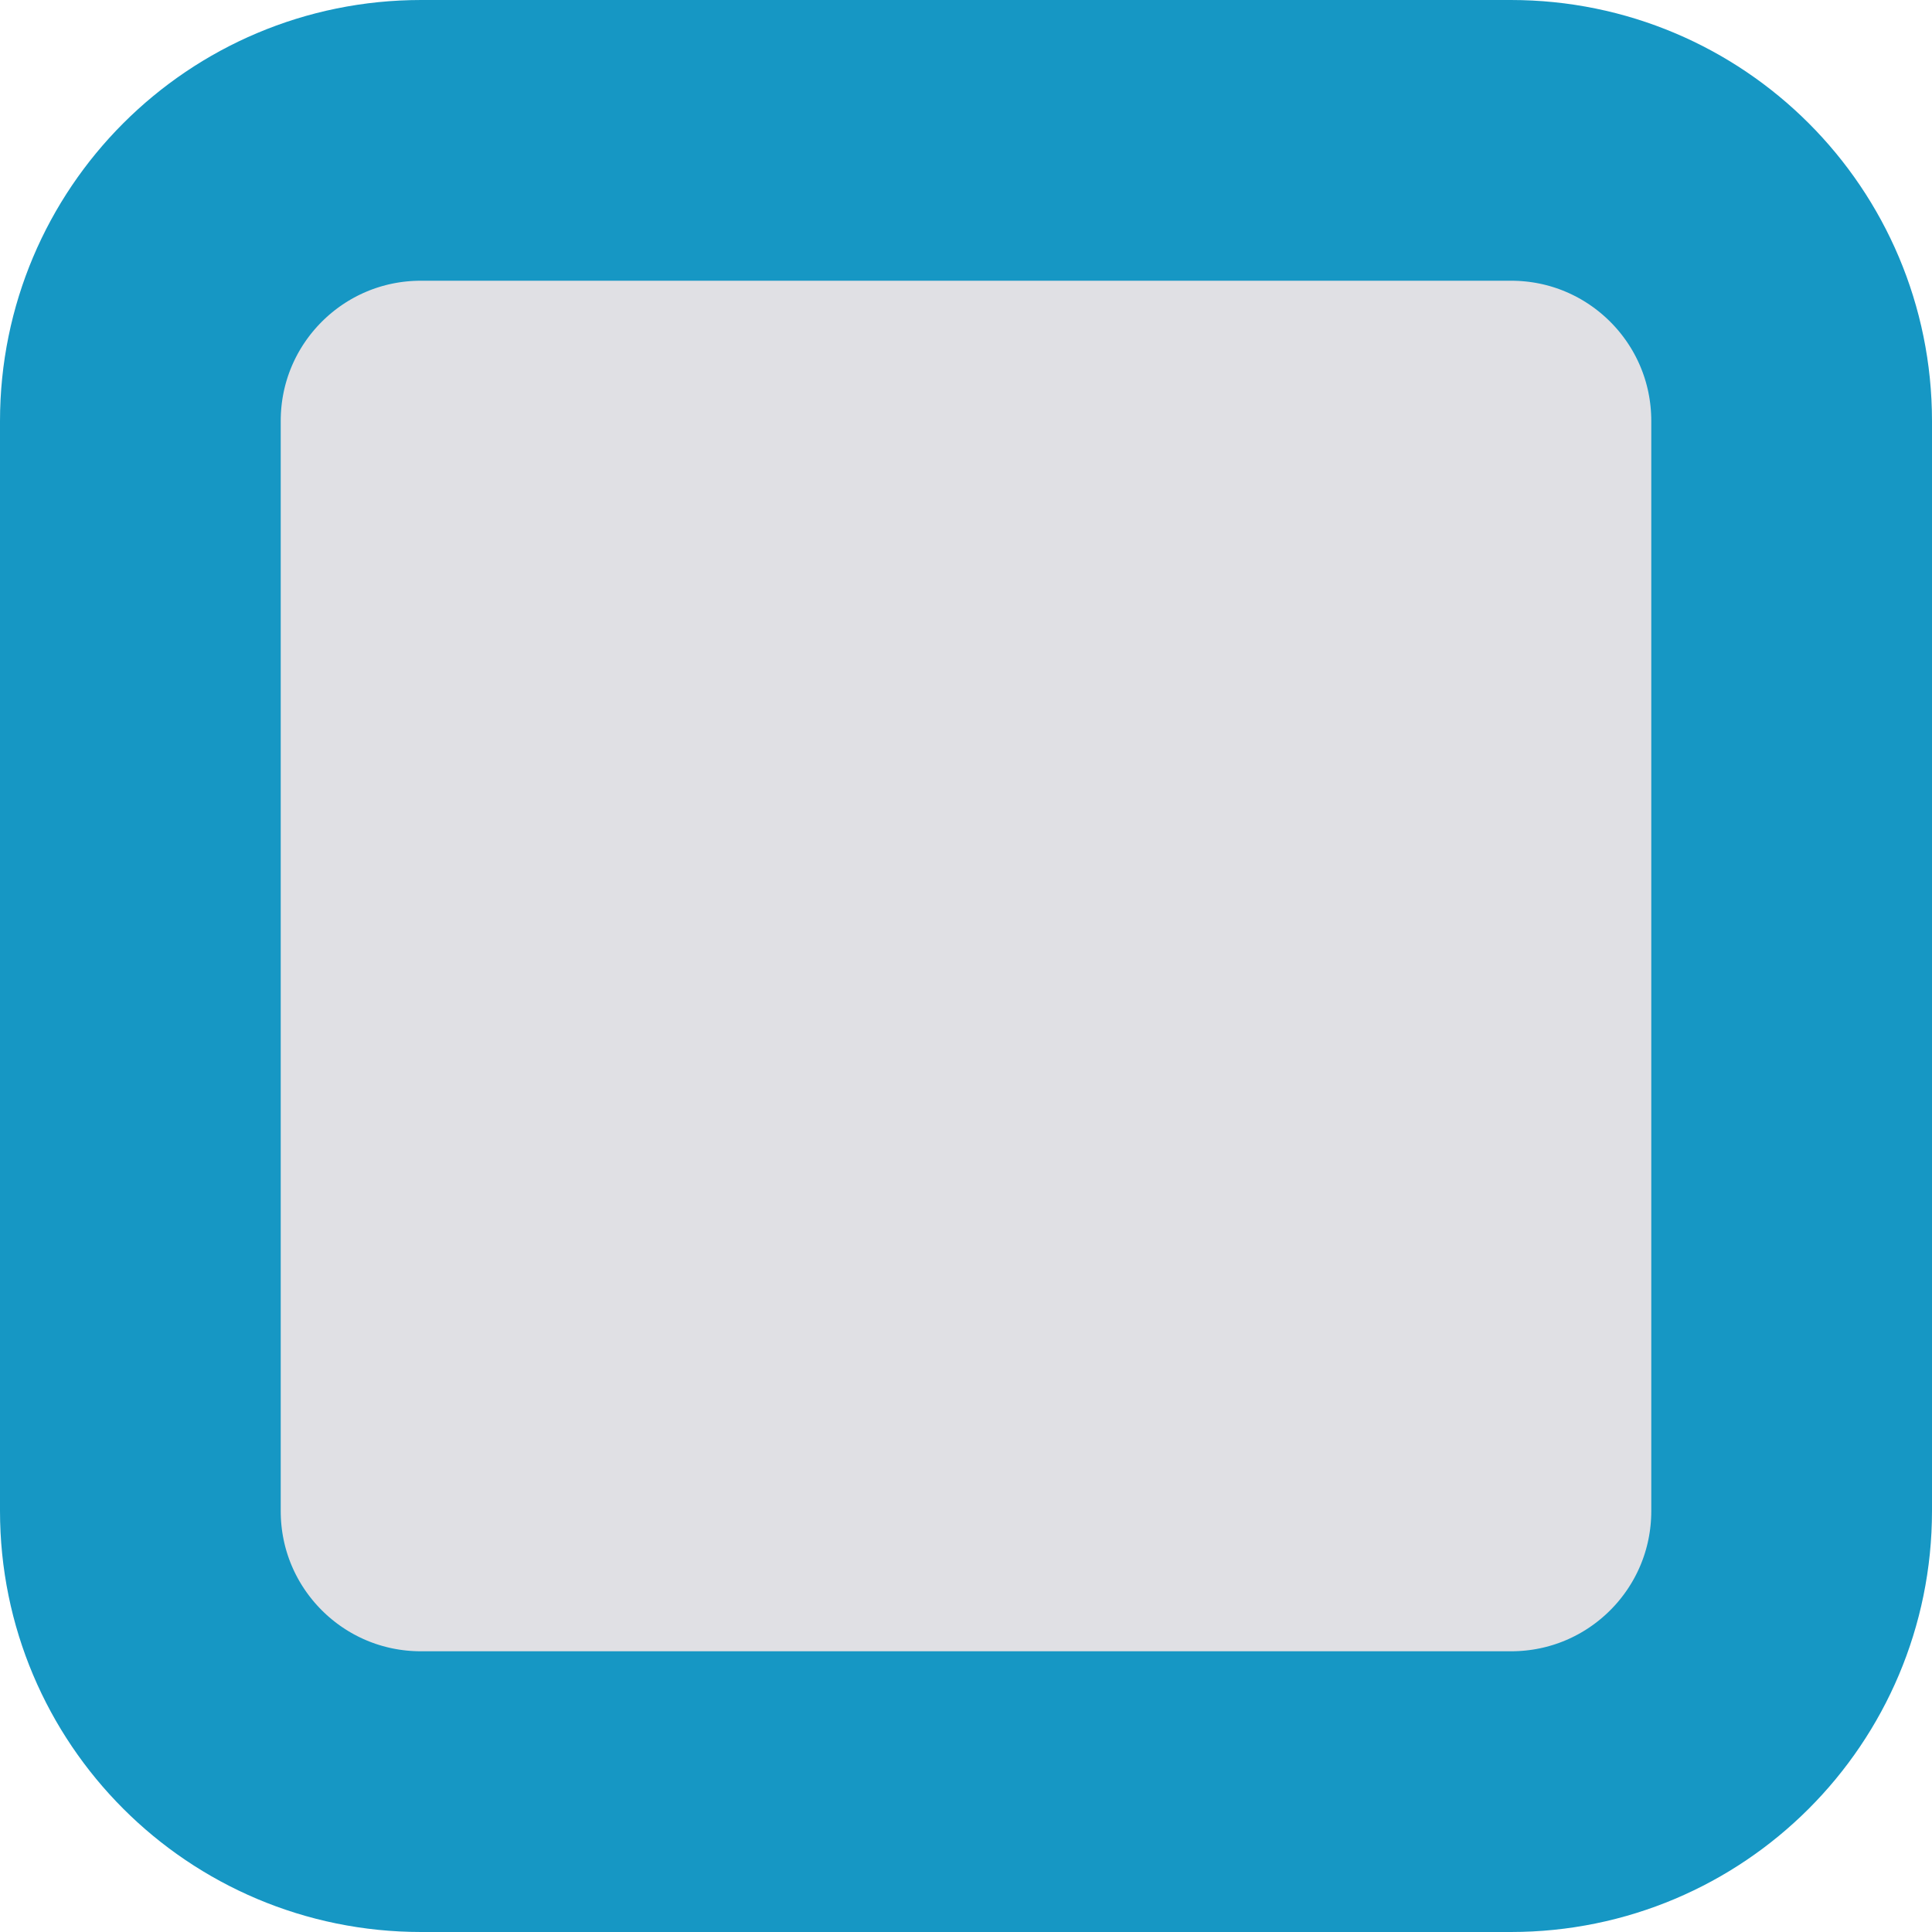 <?xml version="1.0" encoding="utf-8"?>
<!-- Generator: Adobe Illustrator 25.0.0, SVG Export Plug-In . SVG Version: 6.00 Build 0)  -->
<svg version="1.1" id="Ebene_1" xmlns="http://www.w3.org/2000/svg" xmlns:xlink="http://www.w3.org/1999/xlink" x="0px" y="0px"
	 viewBox="0 0 234 234" style="enable-background:new 0 0 234 234;" xml:space="preserve">
<style type="text/css">
	.st0{fill-rule:evenodd;clip-rule:evenodd;fill:#E0E0E4;stroke:#1697C4;stroke-width:34;}
</style>
<desc>Created with Sketch.</desc>
<g id="Icons">
	<g id="Artboard" transform="translate(-393, -521)">
		<path id="checkboxes" class="st0" d="M444,538h132c18.8,0,34,15.2,34,34v132c0,18.8-15.2,34-34,34H444c-18.8,0-34-15.2-34-34V572
			C410,553.2,425.2,538,444,538z"/>
	</g>
</g>
</svg>
